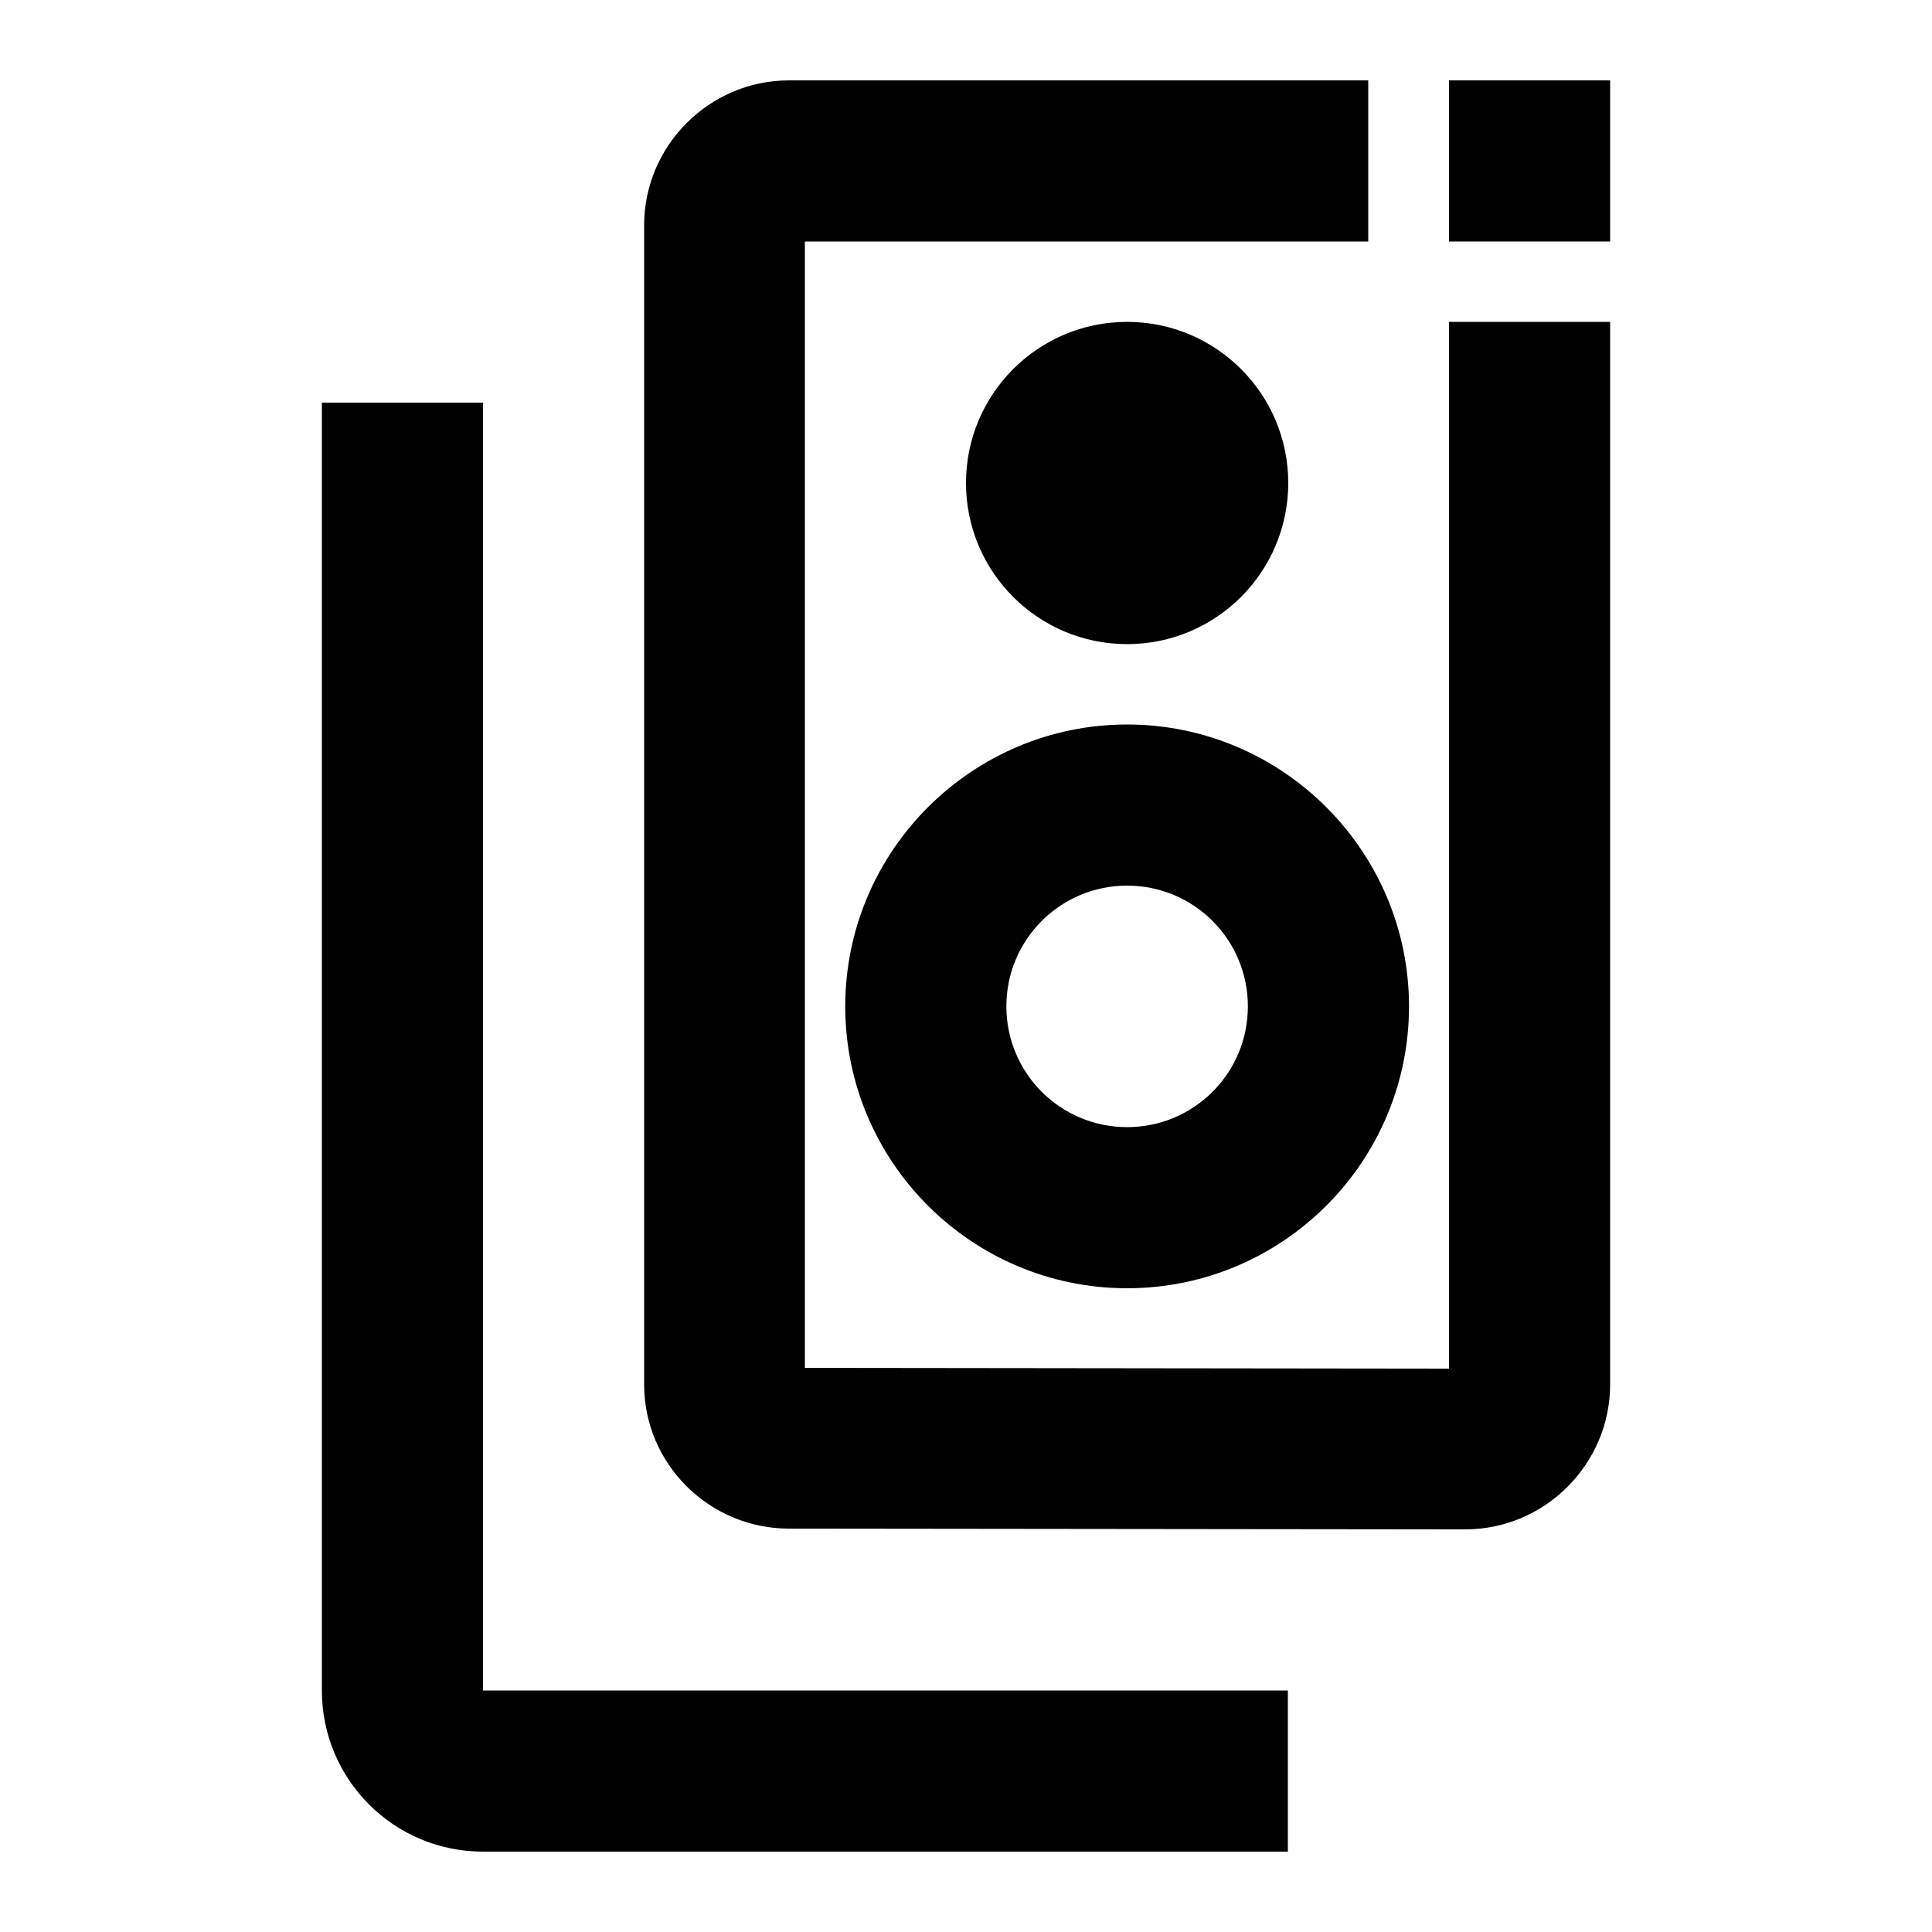<?xml version="1.0" encoding="utf-8"?>
<!-- Generator: Adobe Illustrator 25.4.1, SVG Export Plug-In . SVG Version: 6.00 Build 0)  -->
<svg version="1.1" id="Layer_1" xmlns="http://www.w3.org/2000/svg" xmlns:xlink="http://www.w3.org/1999/xlink" x="0px" y="0px"
	 viewBox="0 0 512 512" enable-background="new 0 0 512 512" xml:space="preserve">
<g>
	<path d="M224,266.7c0,41.2,33.5,74.7,74.7,74.7s74.7-33.5,74.7-74.7S339.8,192,298.7,192S224,225.5,224,266.7z M298.7,234.7
		c17.7,0,32,14.3,32,32s-14.3,32-32,32s-32-14.3-32-32S281,234.7,298.7,234.7z"/>
	<path d="M128,106.7H85.3V448c0,23.5,19,42.7,42.7,42.7h213.3V448H128V106.7z"/>
	<path d="M384,362.7l-170.7-0.2V64h149.3V21.3H209.1c-21.1,0-38.4,17.3-38.4,38.4v307.2c0,21.1,17.3,38.2,38.4,38.2l179.2,0.2
		c21.1,0,38.4-17.3,38.4-38.4V85.3H384V362.7z"/>
	<circle cx="298.7" cy="128" r="42.7"/>
	<rect x="384" y="21.3" width="42.7" height="42.7"/>
</g>
</svg>
